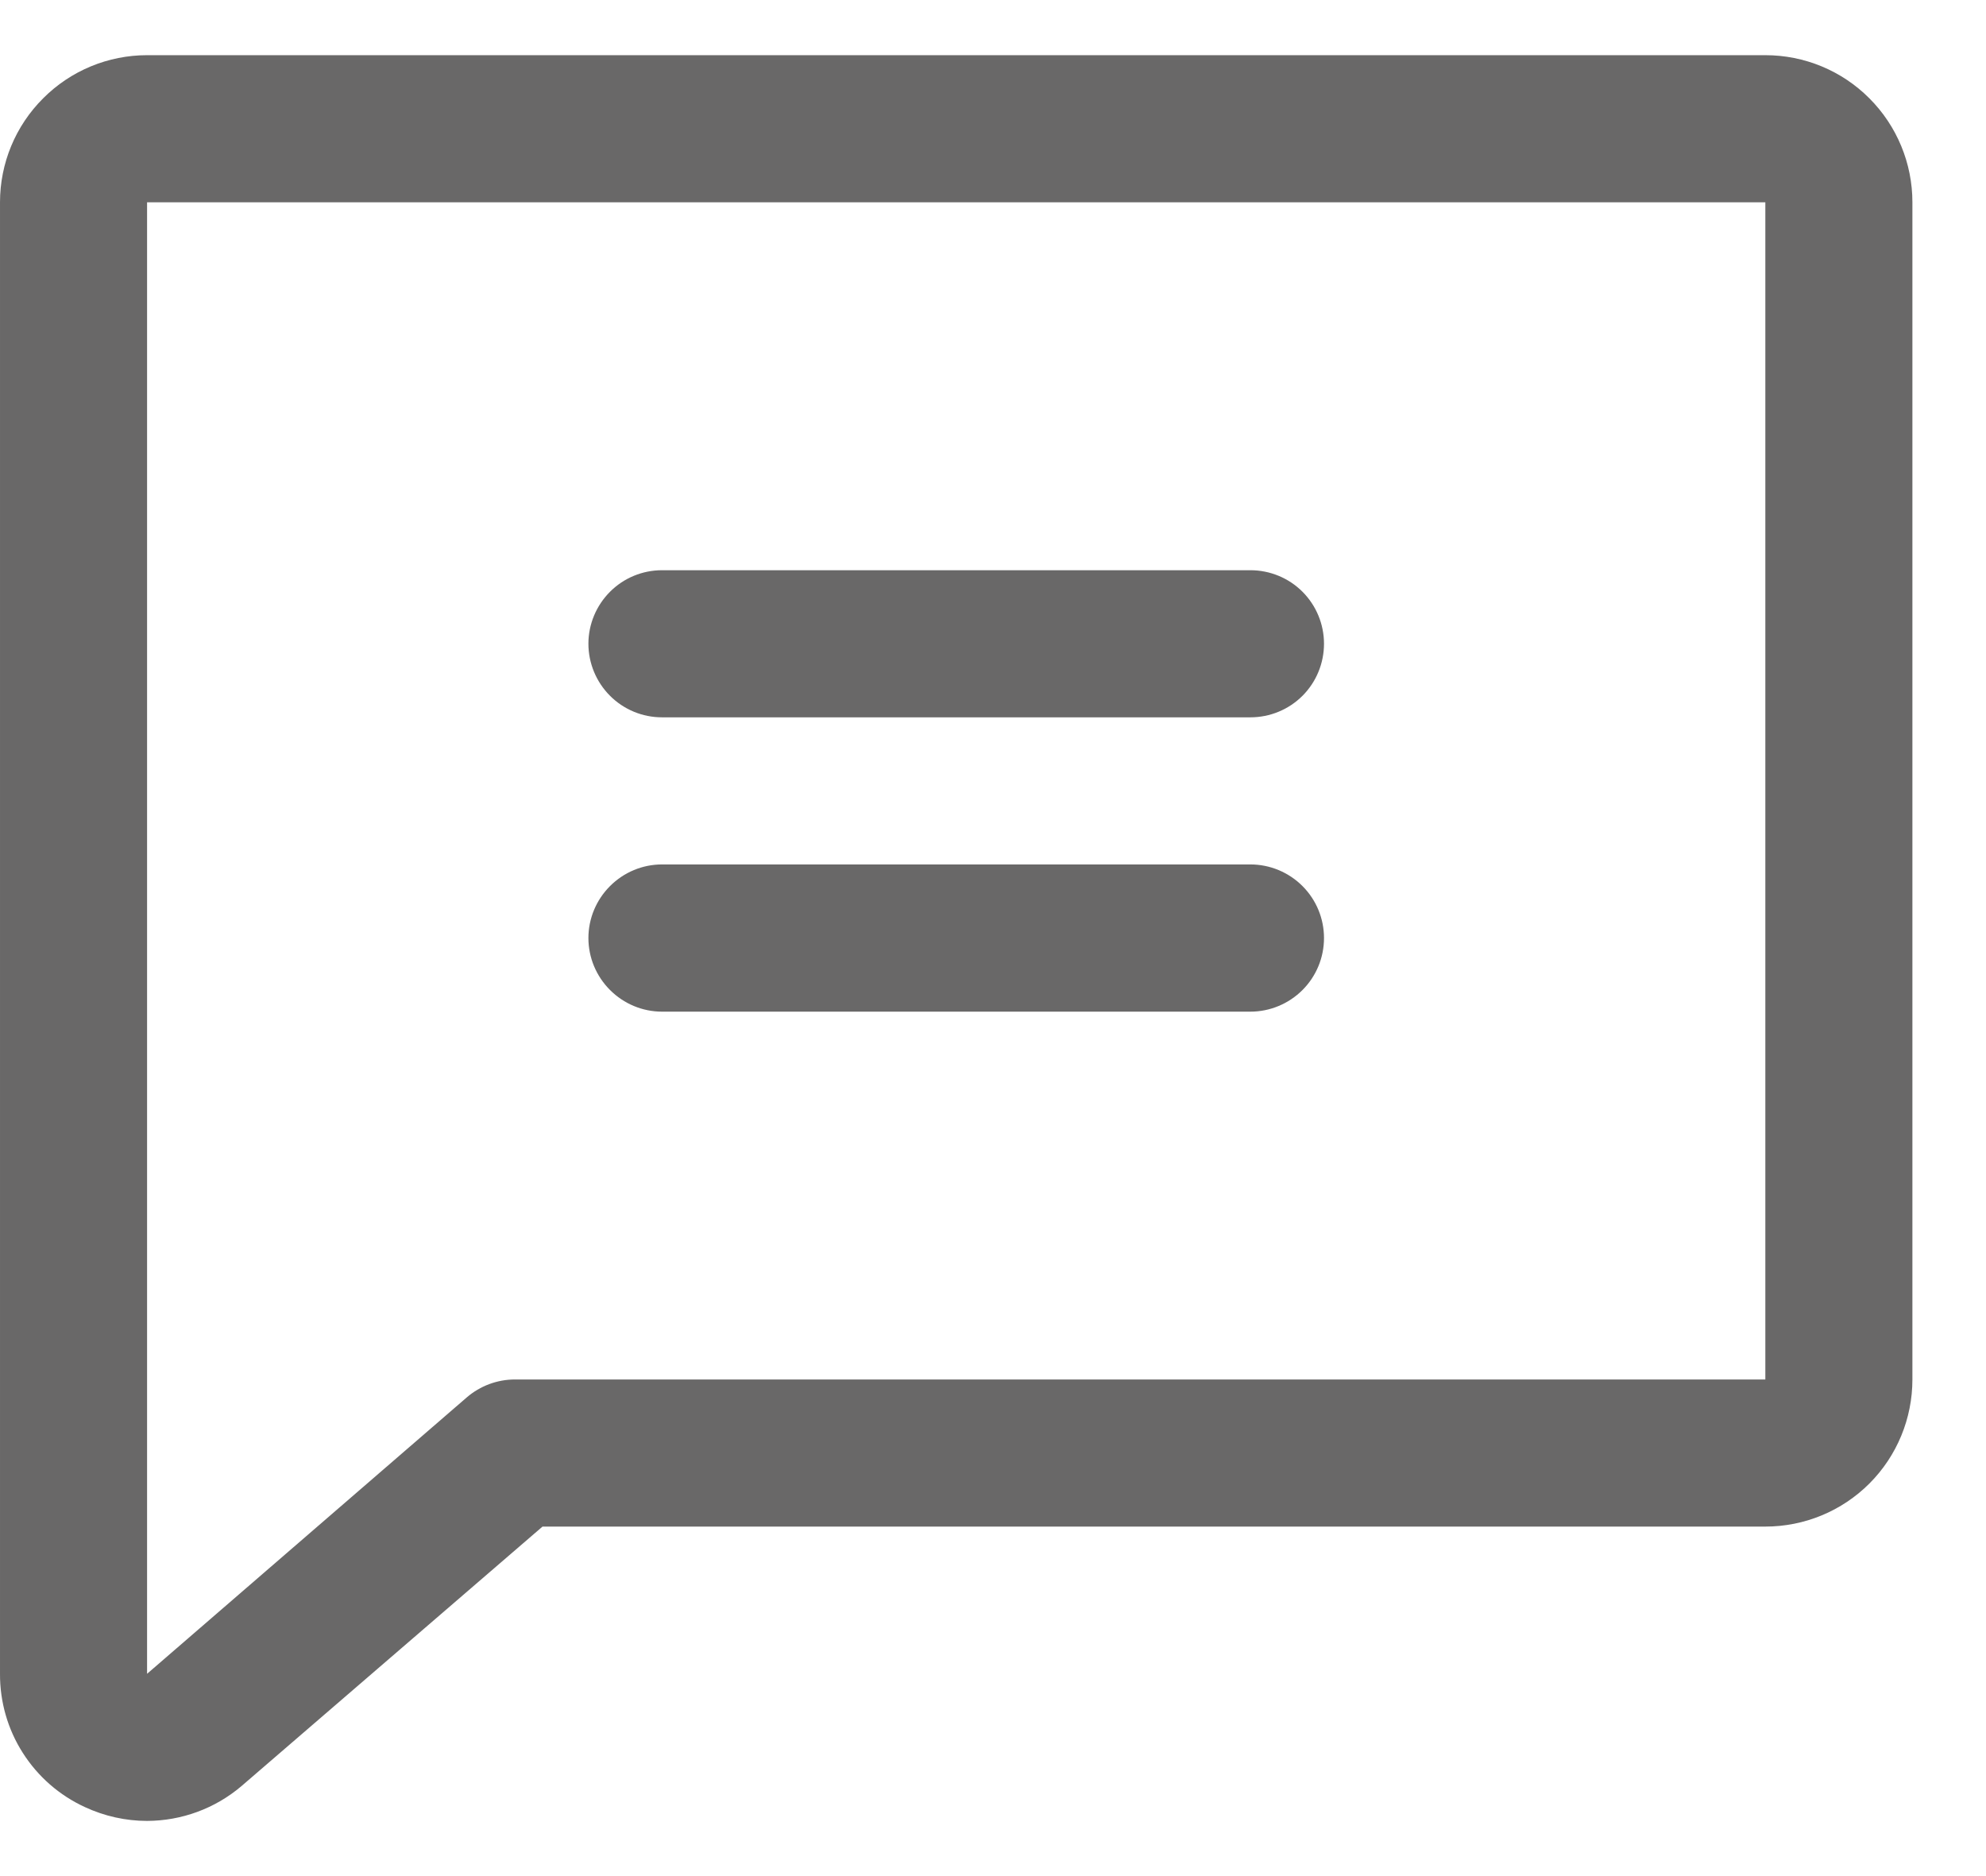 <svg width="18" height="17" viewBox="0 0 18 17" fill="none" xmlns="http://www.w3.org/2000/svg">
<path d="M16 0.5H1.333C0.98 0.5 0.641 0.64 0.391 0.891C0.14 1.141 2.32161e-05 1.48 2.32161e-05 1.833V15.167C-0.001 15.421 0.07 15.67 0.207 15.884C0.344 16.099 0.539 16.269 0.77 16.375C0.947 16.457 1.139 16.5 1.333 16.5C1.646 16.499 1.949 16.388 2.188 16.185L2.195 16.179L4.917 13.833H16C16.354 13.833 16.693 13.693 16.943 13.443C17.193 13.193 17.333 12.854 17.333 12.5V1.833C17.333 1.48 17.193 1.141 16.943 0.891C16.693 0.64 16.354 0.5 16 0.5ZM16 12.5H4.667C4.507 12.5 4.352 12.558 4.231 12.662L1.333 15.167V1.833H16V12.5ZM5.333 5.833C5.333 5.657 5.404 5.487 5.529 5.362C5.654 5.237 5.823 5.167 6 5.167H11.333C11.51 5.167 11.68 5.237 11.805 5.362C11.93 5.487 12 5.657 12 5.833C12 6.01 11.93 6.18 11.805 6.305C11.68 6.43 11.51 6.5 11.333 6.5H6C5.823 6.5 5.654 6.43 5.529 6.305C5.404 6.18 5.333 6.01 5.333 5.833ZM5.333 8.5C5.333 8.323 5.404 8.154 5.529 8.029C5.654 7.904 5.823 7.833 6 7.833H11.333C11.51 7.833 11.68 7.904 11.805 8.029C11.93 8.154 12 8.323 12 8.5C12 8.677 11.93 8.846 11.805 8.971C11.68 9.096 11.51 9.167 11.333 9.167H6C5.823 9.167 5.654 9.096 5.529 8.971C5.404 8.846 5.333 8.677 5.333 8.5Z" fill="#696868"/>
</svg>
